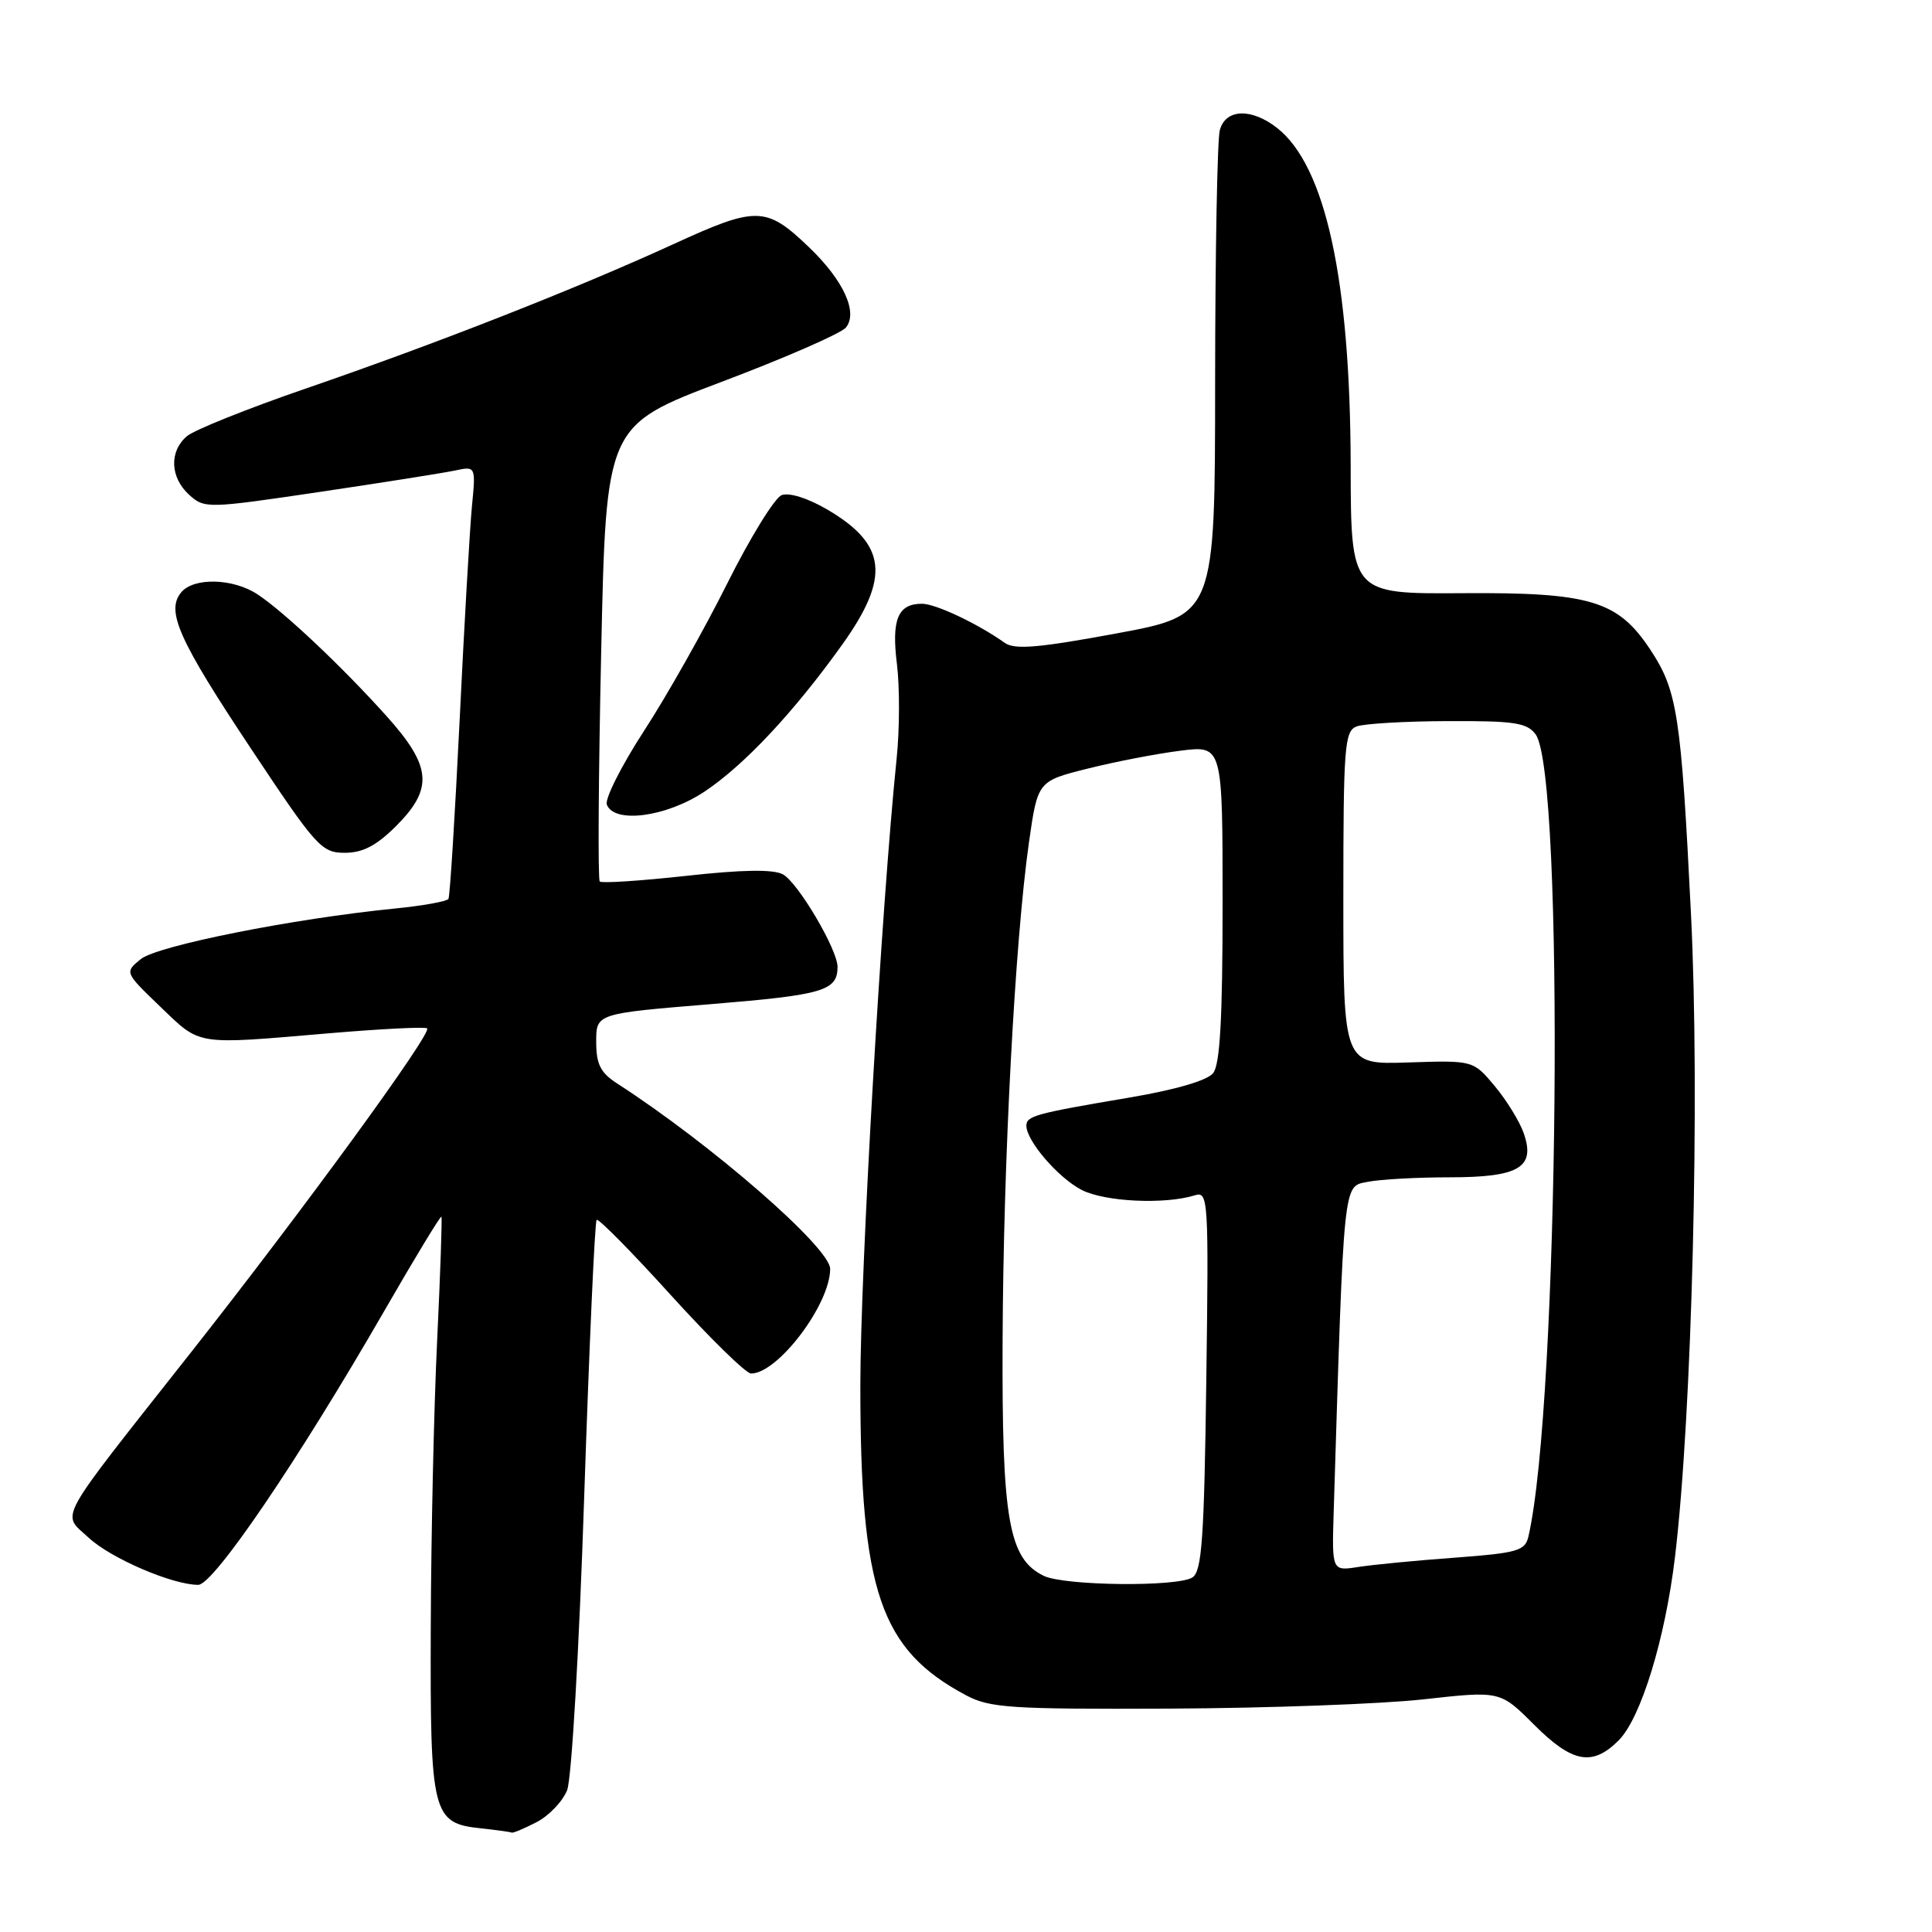 <?xml version="1.0" encoding="UTF-8" standalone="no"?>
<!DOCTYPE svg PUBLIC "-//W3C//DTD SVG 1.1//EN" "http://www.w3.org/Graphics/SVG/1.1/DTD/svg11.dtd" >
<svg xmlns="http://www.w3.org/2000/svg" xmlns:xlink="http://www.w3.org/1999/xlink" version="1.1" viewBox="0 0 256 256">
 <g >
 <path fill="currentColor"
d=" M 71.09 241.45 C 72.74 240.60 74.56 238.69 75.15 237.20 C 75.74 235.70 76.75 218.40 77.41 198.28 C 78.08 178.35 78.81 161.87 79.06 161.64 C 79.30 161.42 83.73 165.91 88.90 171.62 C 94.08 177.33 98.85 182.00 99.52 182.00 C 103.07 182.00 110.00 172.83 110.00 168.14 C 110.00 165.32 94.28 151.64 81.75 143.55 C 79.56 142.13 79.00 141.01 79.00 138.03 C 79.00 134.30 79.00 134.30 94.25 133.05 C 109.09 131.83 110.95 131.29 110.98 128.14 C 111.01 125.86 105.73 116.93 103.73 115.85 C 102.45 115.17 98.34 115.23 90.89 116.06 C 84.86 116.72 79.72 117.06 79.47 116.80 C 79.21 116.54 79.30 102.85 79.66 86.36 C 80.31 56.39 80.31 56.39 95.61 50.60 C 104.03 47.42 111.44 44.18 112.08 43.41 C 113.73 41.41 111.78 37.15 107.19 32.75 C 101.50 27.31 100.28 27.28 89.19 32.37 C 76.29 38.28 57.83 45.53 40.50 51.49 C 32.80 54.14 25.71 56.98 24.75 57.81 C 22.40 59.83 22.54 63.27 25.07 65.57 C 27.10 67.40 27.47 67.39 42.32 65.19 C 50.67 63.95 58.75 62.67 60.27 62.35 C 63.05 61.76 63.05 61.76 62.53 67.13 C 62.25 70.08 61.51 82.85 60.90 95.50 C 60.28 108.15 59.62 118.77 59.42 119.11 C 59.22 119.44 56.01 120.02 52.28 120.39 C 38.87 121.72 20.83 125.31 18.65 127.09 C 16.50 128.84 16.50 128.84 21.27 133.42 C 26.64 138.58 25.74 138.44 43.53 136.92 C 50.48 136.33 56.37 136.03 56.60 136.27 C 57.25 136.92 40.18 160.33 25.24 179.28 C 7.11 202.27 8.14 200.39 11.73 203.74 C 14.66 206.48 22.87 210.01 26.27 210.00 C 28.30 210.00 39.54 193.45 50.91 173.72 C 54.96 166.69 58.37 161.07 58.49 161.22 C 58.60 161.37 58.35 168.70 57.93 177.50 C 57.50 186.30 57.12 203.41 57.08 215.53 C 56.99 240.50 57.26 241.59 63.77 242.27 C 65.82 242.49 67.63 242.74 67.80 242.83 C 67.96 242.92 69.45 242.30 71.09 241.45 Z  M 214.48 230.61 C 217.42 227.67 220.63 217.24 221.94 206.35 C 224.21 187.46 225.27 145.22 224.06 121.04 C 222.75 94.71 222.26 91.50 218.68 86.09 C 214.37 79.58 210.74 78.48 193.75 78.60 C 179.00 78.70 179.00 78.70 178.97 61.60 C 178.92 37.05 175.63 22.00 169.23 16.96 C 165.81 14.28 162.39 14.41 161.63 17.25 C 161.30 18.49 161.02 33.45 161.01 50.51 C 161.00 81.52 161.00 81.52 147.90 83.94 C 137.65 85.84 134.45 86.11 133.15 85.19 C 129.54 82.63 123.98 80.00 122.16 80.00 C 118.97 80.00 118.11 82.08 118.85 88.01 C 119.22 91.03 119.21 96.65 118.81 100.50 C 116.80 120.06 114.00 168.38 114.00 183.61 C 114.00 210.86 116.63 218.57 128.00 224.63 C 131.15 226.31 133.85 226.49 155.00 226.40 C 167.93 226.34 183.06 225.79 188.64 225.17 C 198.78 224.04 198.78 224.04 203.26 228.52 C 208.34 233.60 210.99 234.10 214.48 230.61 Z  M 52.47 109.47 C 57.45 104.49 57.20 101.56 51.25 94.92 C 45.40 88.40 37.65 81.08 34.13 78.76 C 30.90 76.62 25.68 76.48 24.01 78.49 C 21.96 80.96 23.66 84.77 33.29 99.25 C 41.91 112.23 42.61 113.00 45.68 113.00 C 48.07 113.00 49.87 112.06 52.47 109.47 Z  M 93.31 104.92 C 98.59 101.42 105.23 94.33 111.63 85.37 C 117.98 76.47 117.49 72.13 109.61 67.51 C 107.05 66.01 104.57 65.23 103.57 65.61 C 102.65 65.97 99.38 71.26 96.33 77.38 C 93.27 83.50 88.32 92.27 85.32 96.87 C 82.33 101.48 80.12 105.87 80.41 106.62 C 81.39 109.17 88.26 108.26 93.31 104.92 Z  M 138.31 208.81 C 133.64 206.55 132.74 201.37 132.85 177.50 C 132.95 153.72 134.49 124.68 136.34 111.64 C 137.50 103.50 137.50 103.50 144.18 101.83 C 147.86 100.91 153.37 99.85 156.43 99.47 C 162.00 98.77 162.00 98.77 162.00 119.69 C 162.00 134.93 161.66 141.05 160.75 142.19 C 159.97 143.18 155.74 144.41 149.50 145.46 C 137.20 147.54 136.00 147.87 136.00 149.16 C 136.00 151.17 140.20 156.05 143.32 157.67 C 146.39 159.25 154.35 159.63 158.34 158.38 C 160.10 157.83 160.17 158.91 159.84 182.94 C 159.56 203.94 159.25 208.23 158.00 209.02 C 155.98 210.30 141.06 210.13 138.31 208.81 Z  M 176.72 200.34 C 178.10 155.78 177.95 157.26 181.23 156.60 C 182.89 156.27 187.76 156.00 192.05 156.00 C 201.30 156.00 203.49 154.70 201.90 150.15 C 201.36 148.60 199.63 145.79 198.06 143.91 C 195.21 140.50 195.21 140.50 186.60 140.78 C 178.00 141.07 178.00 141.07 178.00 119.00 C 178.00 98.91 178.16 96.88 179.75 96.26 C 180.71 95.89 186.15 95.57 191.83 95.55 C 200.66 95.51 202.34 95.76 203.48 97.31 C 207.34 102.57 206.59 186.09 202.52 203.61 C 202.08 205.49 201.08 205.78 192.77 206.40 C 187.67 206.77 181.92 207.33 179.99 207.63 C 176.48 208.18 176.48 208.18 176.72 200.34 Z "/>
</g>
</svg>
